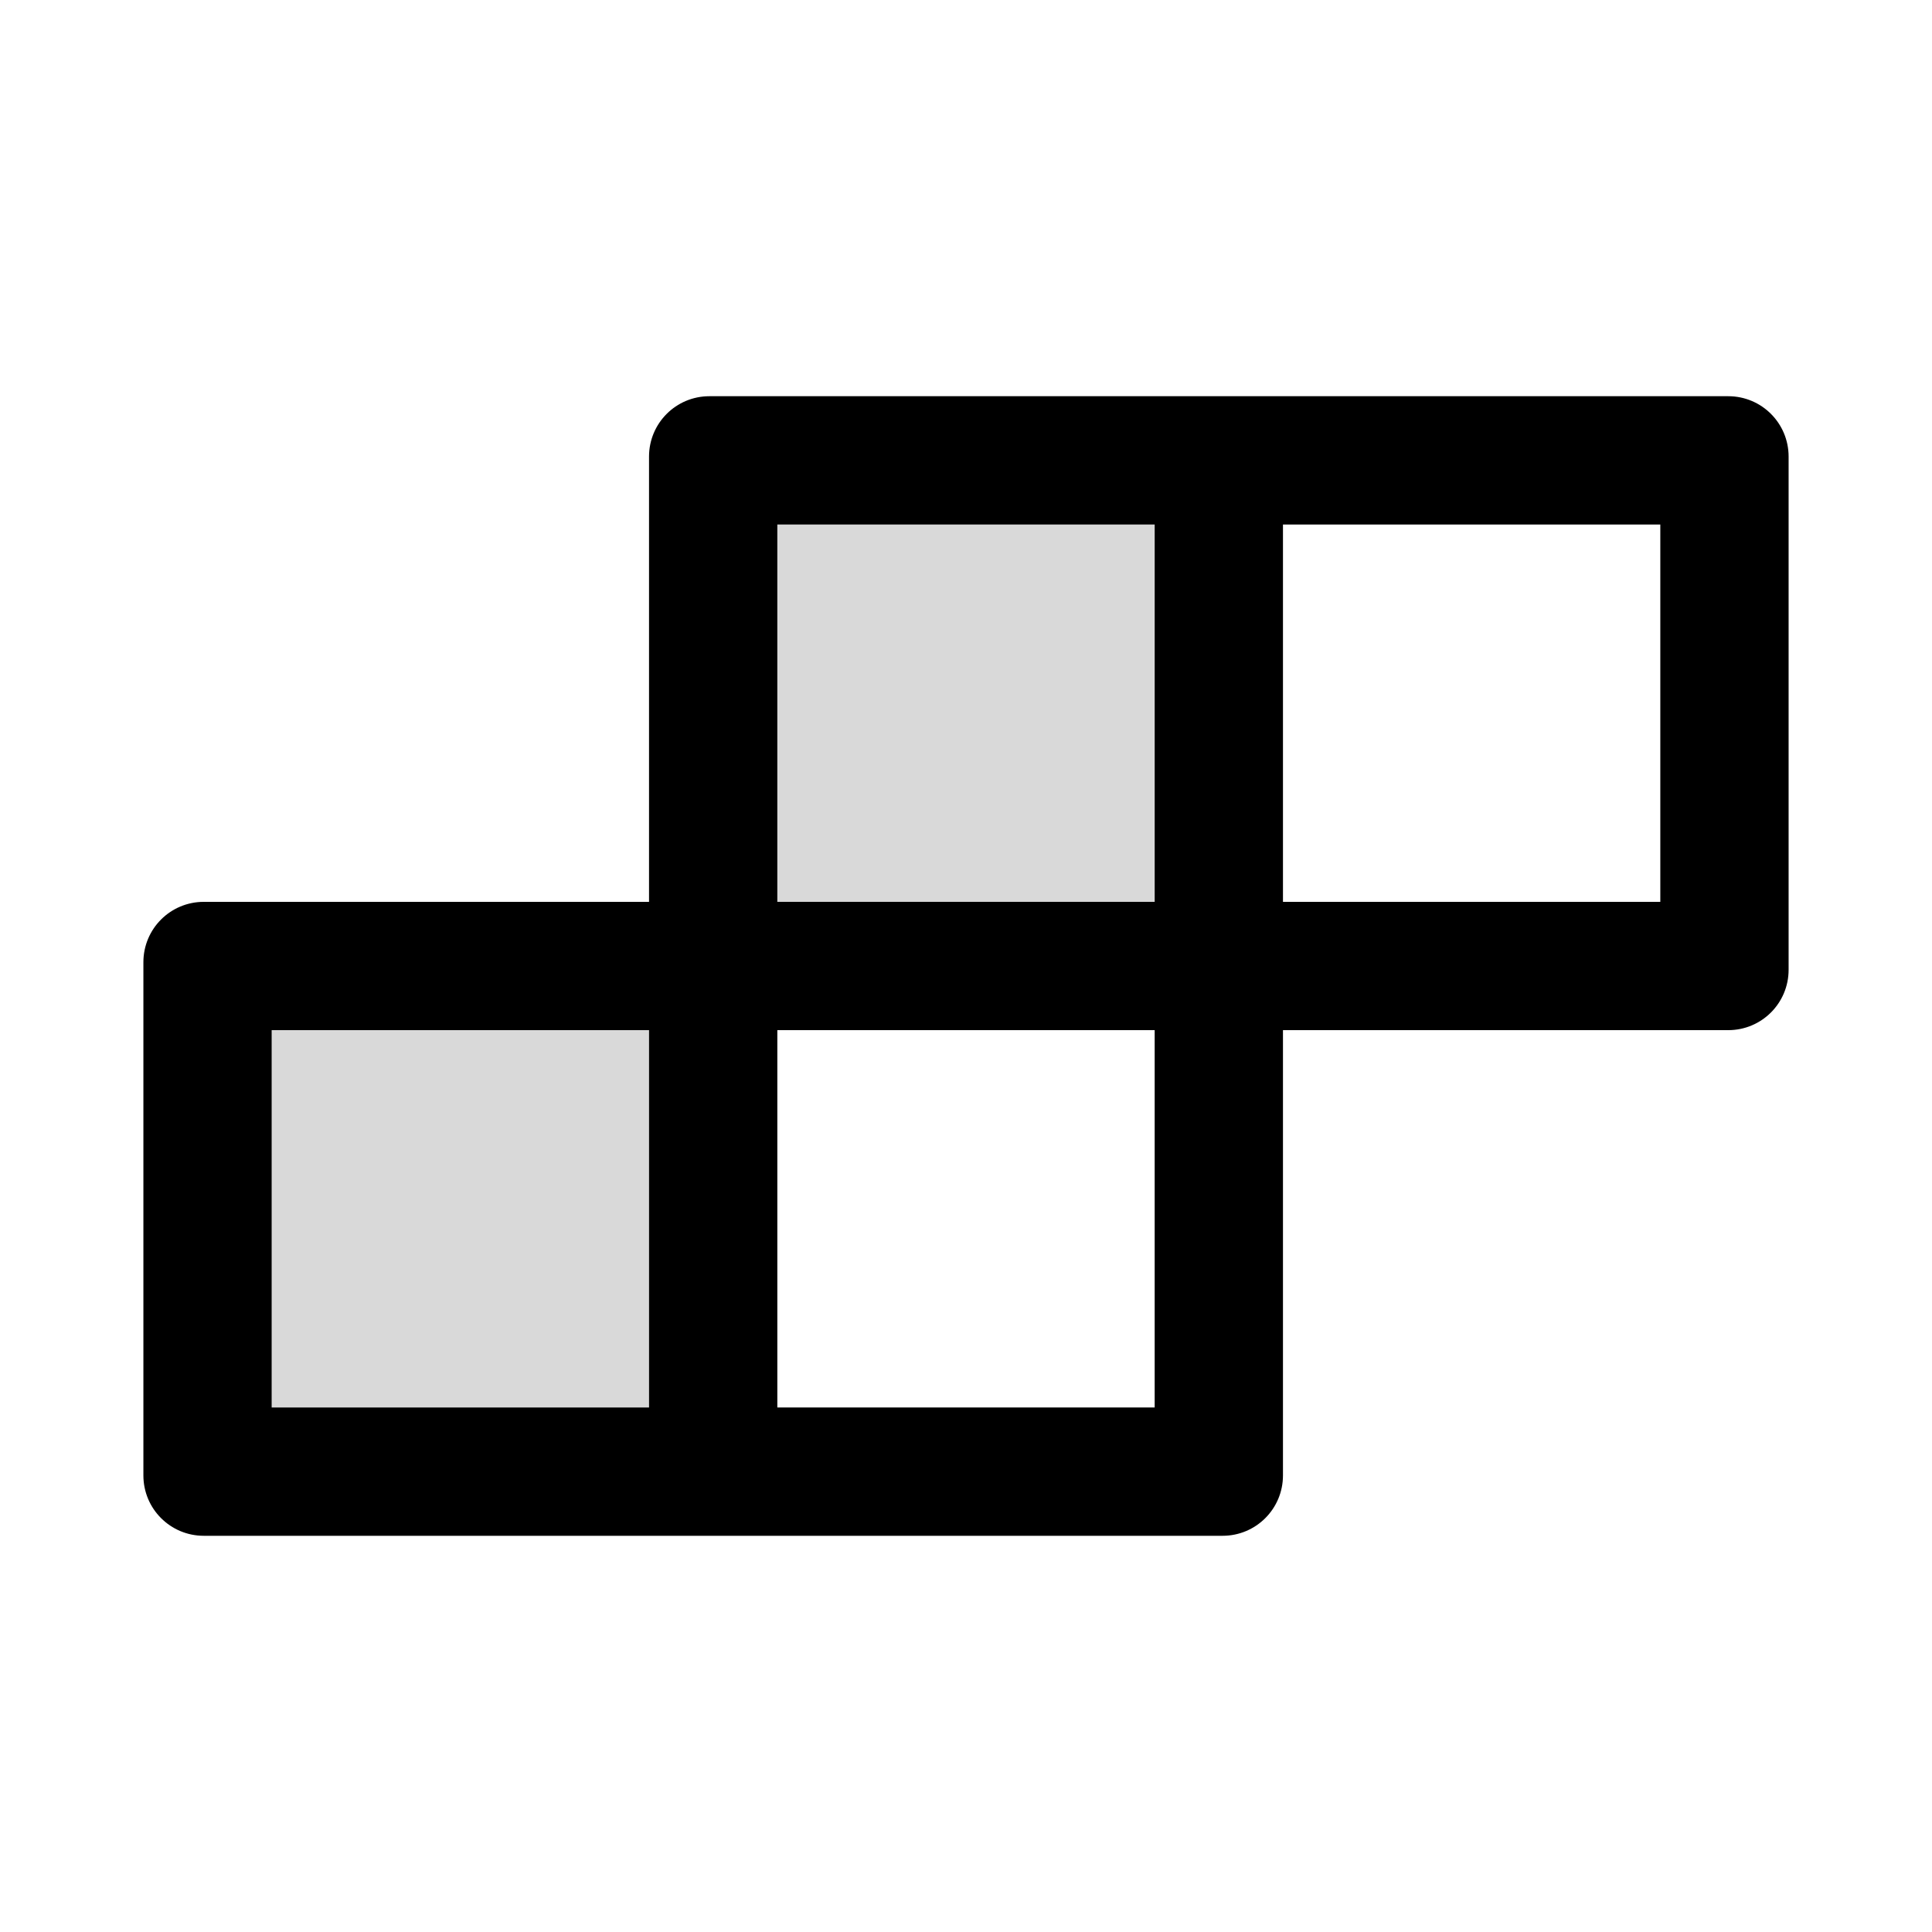 <?xml version="1.0" standalone="no"?><!DOCTYPE svg PUBLIC "-//W3C//DTD SVG 1.1//EN" "http://www.w3.org/Graphics/SVG/1.1/DTD/svg11.dtd"><svg class="icon" width="64px" height="64.00px" viewBox="0 0 1024 1024" version="1.1" xmlns="http://www.w3.org/2000/svg"><path d="M144 546h200v200H144zM412 278h200v200H412z" fill="#D9D9D9" /><path d="M916 210H376c-17.7 0-32 14.3-32 32v236H108c-17.7 0-32 14.3-32 32v272c0 17.7 14.3 32 32 32h540c17.7 0 32-14.3 32-32V546h236c17.7 0 32-14.3 32-32V242c0-17.7-14.3-32-32-32zM344 746H144V546h200v200z m268 0H412V546h200v200z m0-268H412V278h200v200z m268 0H680V278h200v200z"  /></svg>